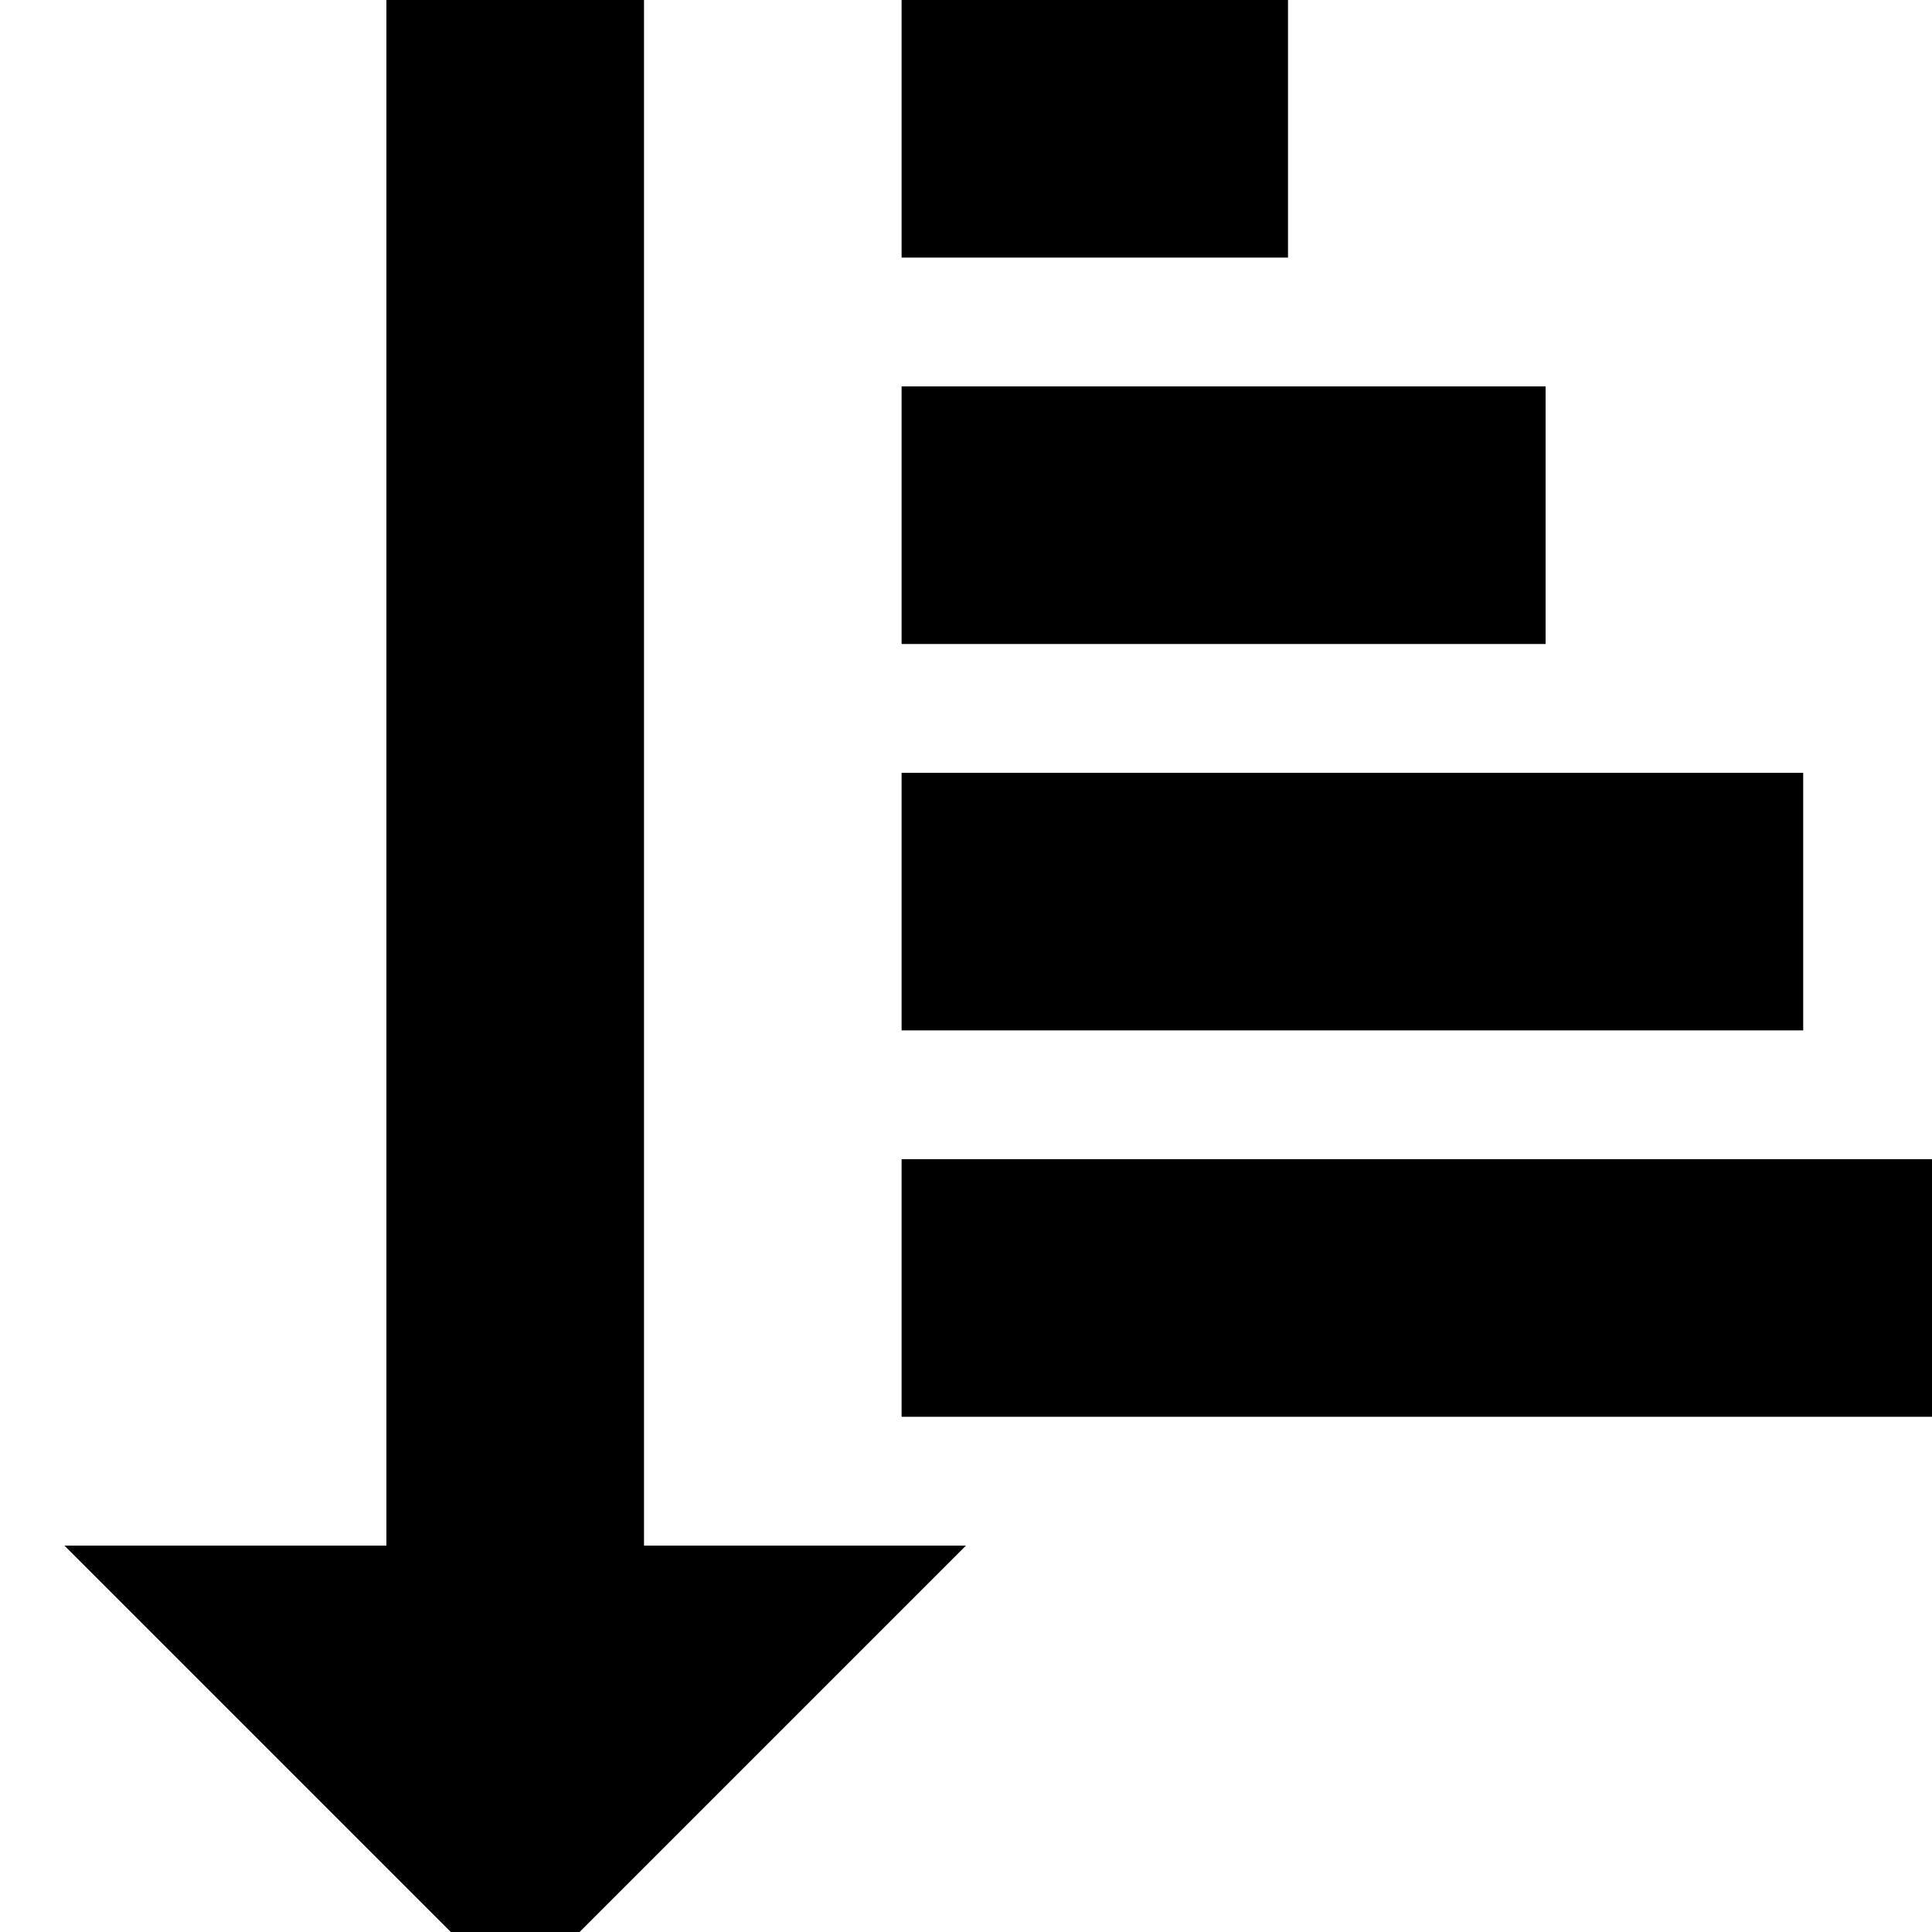 <svg xmlns="http://www.w3.org/2000/svg" viewBox="0 0 30 30" fill="currentColor"><path d="M10 24V0H6v24H1l7 7 7-7h-5z"/><path d="M14 18h18v4H14v-4zm0-6h14v4H14v-4zm0-6h10v4H14V6zm0-6h6v4h-6V0z"/></svg>